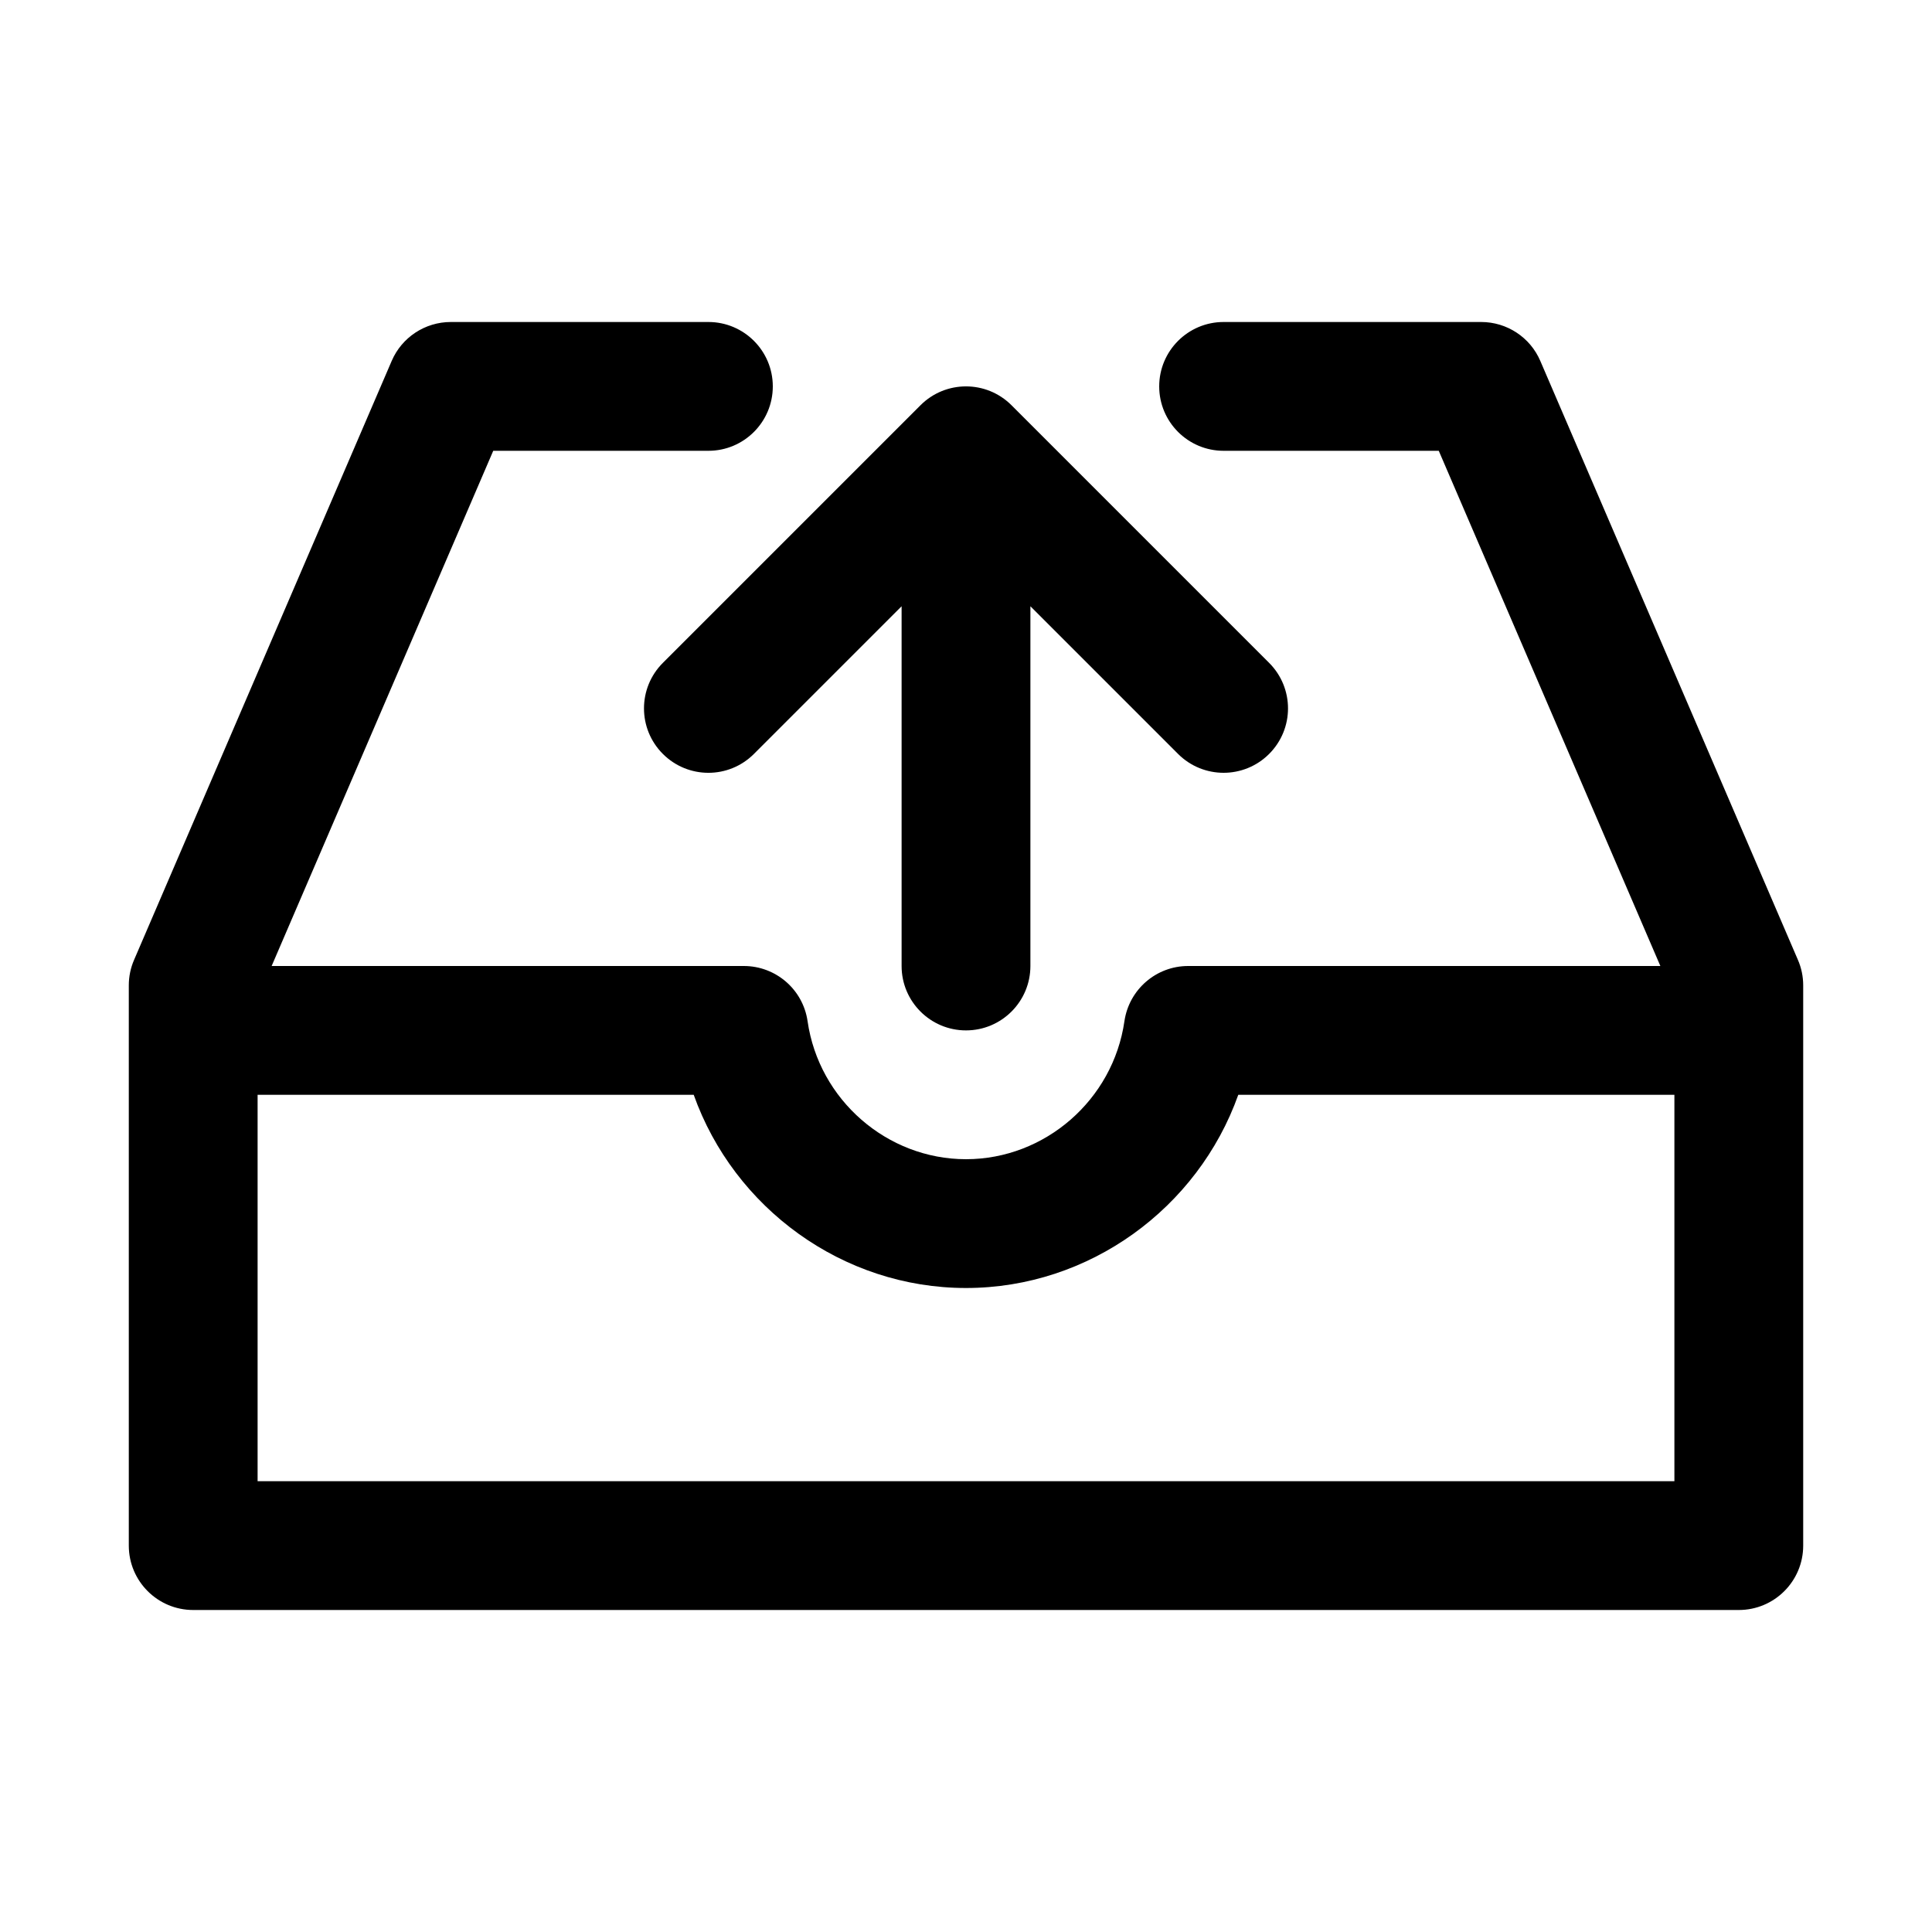 <?xml version="1.0" encoding="utf-8"?>
<!-- Generator: Adobe Illustrator 16.2.0, SVG Export Plug-In . SVG Version: 6.00 Build 0)  -->
<!DOCTYPE svg PUBLIC "-//W3C//DTD SVG 1.1//EN" "http://www.w3.org/Graphics/SVG/1.1/DTD/svg11.dtd">
<svg version="1.1" id="Layer_1" xmlns="http://www.w3.org/2000/svg" xmlns:xlink="http://www.w3.org/1999/xlink" x="0px" y="0px"
	 width="30px" height="30px" viewBox="0 0 30 30" enable-background="new 0 0 30 30" xml:space="preserve">
<g>
	<path d="M19.707,10.293l-4-4c-0.391-0.391-1.023-0.391-1.414,0l-4,4c-0.391,0.391-0.391,1.023,0,1.414s1.023,0.391,1.414,0
		L14,9.414V15c0,0.552,0.448,1,1,1s1-0.448,1-1V9.414l2.293,2.293C18.488,11.902,18.744,12,19,12s0.512-0.098,0.707-0.293
		C20.098,11.316,20.098,10.684,19.707,10.293z"/>
	<path d="M27.918,14.905l-4-9.3C23.761,5.238,23.399,5,23,5h-4c-0.552,0-1,0.448-1,1s0.448,1,1,1h3.341l3.441,8H18.45
		c-0.497,0-0.918,0.365-0.99,0.857C17.284,17.079,16.226,18,15,18s-2.284-0.921-2.46-2.143C12.469,15.365,12.047,15,11.55,15H4.218
		l3.441-8H11c0.552,0,1-0.448,1-1s-0.448-1-1-1H7C6.601,5,6.239,5.238,6.082,5.605l-4,9.3C2.028,15.029,2,15.164,2,15.3V24
		c0,0.552,0.448,1,1,1h24c0.552,0,1-0.448,1-1v-8.7C28,15.164,27.972,15.029,27.918,14.905z M4,23v-6h6.772
		c0.626,1.759,2.313,3,4.228,3s3.602-1.241,4.228-3H26v6H4z"/>
</g>
</svg>

